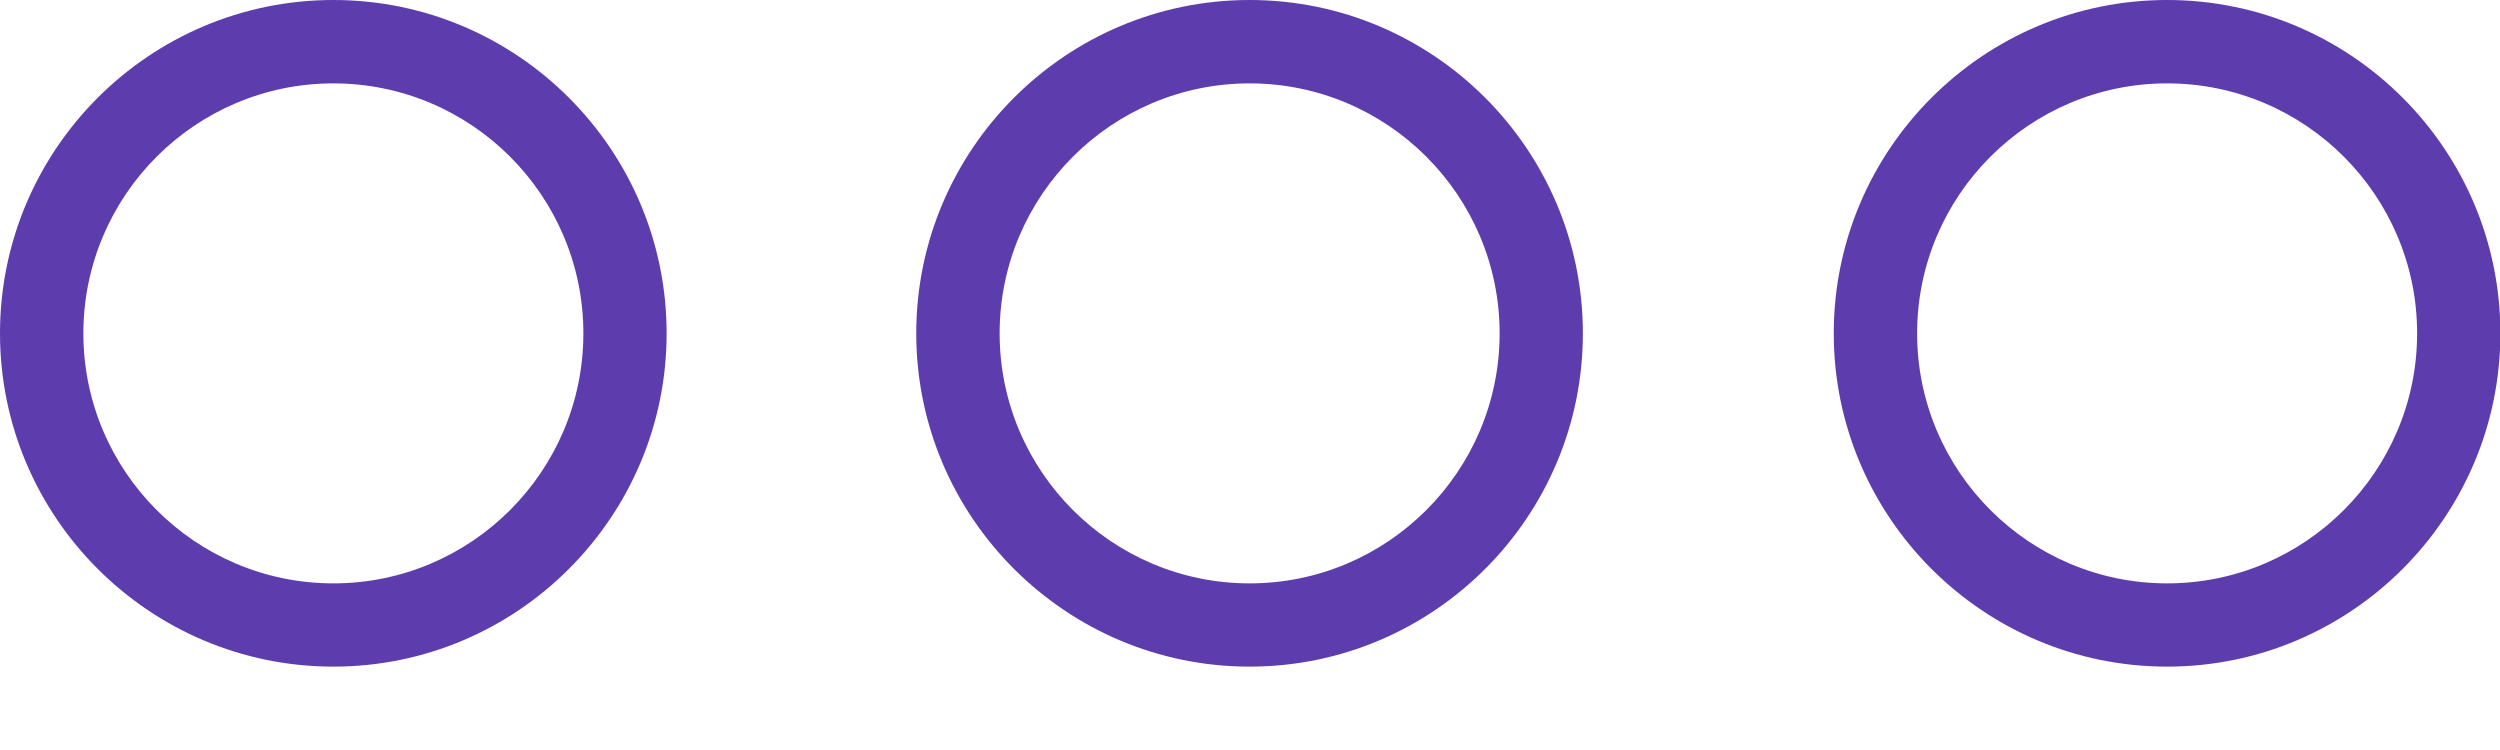 <svg width="20" height="6" viewBox="0 0 20 6" version="1.1" xmlns="http://www.w3.org/2000/svg" xmlns:xlink="http://www.w3.org/1999/xlink">
<title>more2</title>
<desc>Created using Figma</desc>
<g id="Canvas" transform="translate(-1049 594)">
<g id="more2">
<g id="Group">
<g id="Vector">
<use xlink:href="#path0_fill" transform="translate(1049 -594)" fill="#5D3CAE"/>
</g>
<g id="Vector">
<use xlink:href="#path0_fill" transform="translate(1063.67 -594)" fill="#5D3CAE"/>
</g>
<g id="Vector">
<use xlink:href="#path0_fill" transform="translate(1056.33 -594)" fill="#5D3CAE"/>
</g>
</g>
</g>
</g>
<defs>
<path id="path0_fill" d="M 2.667 0C 1.196 0 0 1.196 0 2.667C 0 4.137 1.196 5.333 2.667 5.333C 4.137 5.333 5.333 4.137 5.333 2.667C 5.333 1.196 4.137 0 2.667 0ZM 2.667 4.667C 1.564 4.667 0.667 3.77 0.667 2.667C 0.667 1.564 1.564 0.667 2.667 0.667C 3.77 0.667 4.667 1.564 4.667 2.667C 4.667 3.77 3.77 4.667 2.667 4.667Z"/>
</defs>
</svg>
